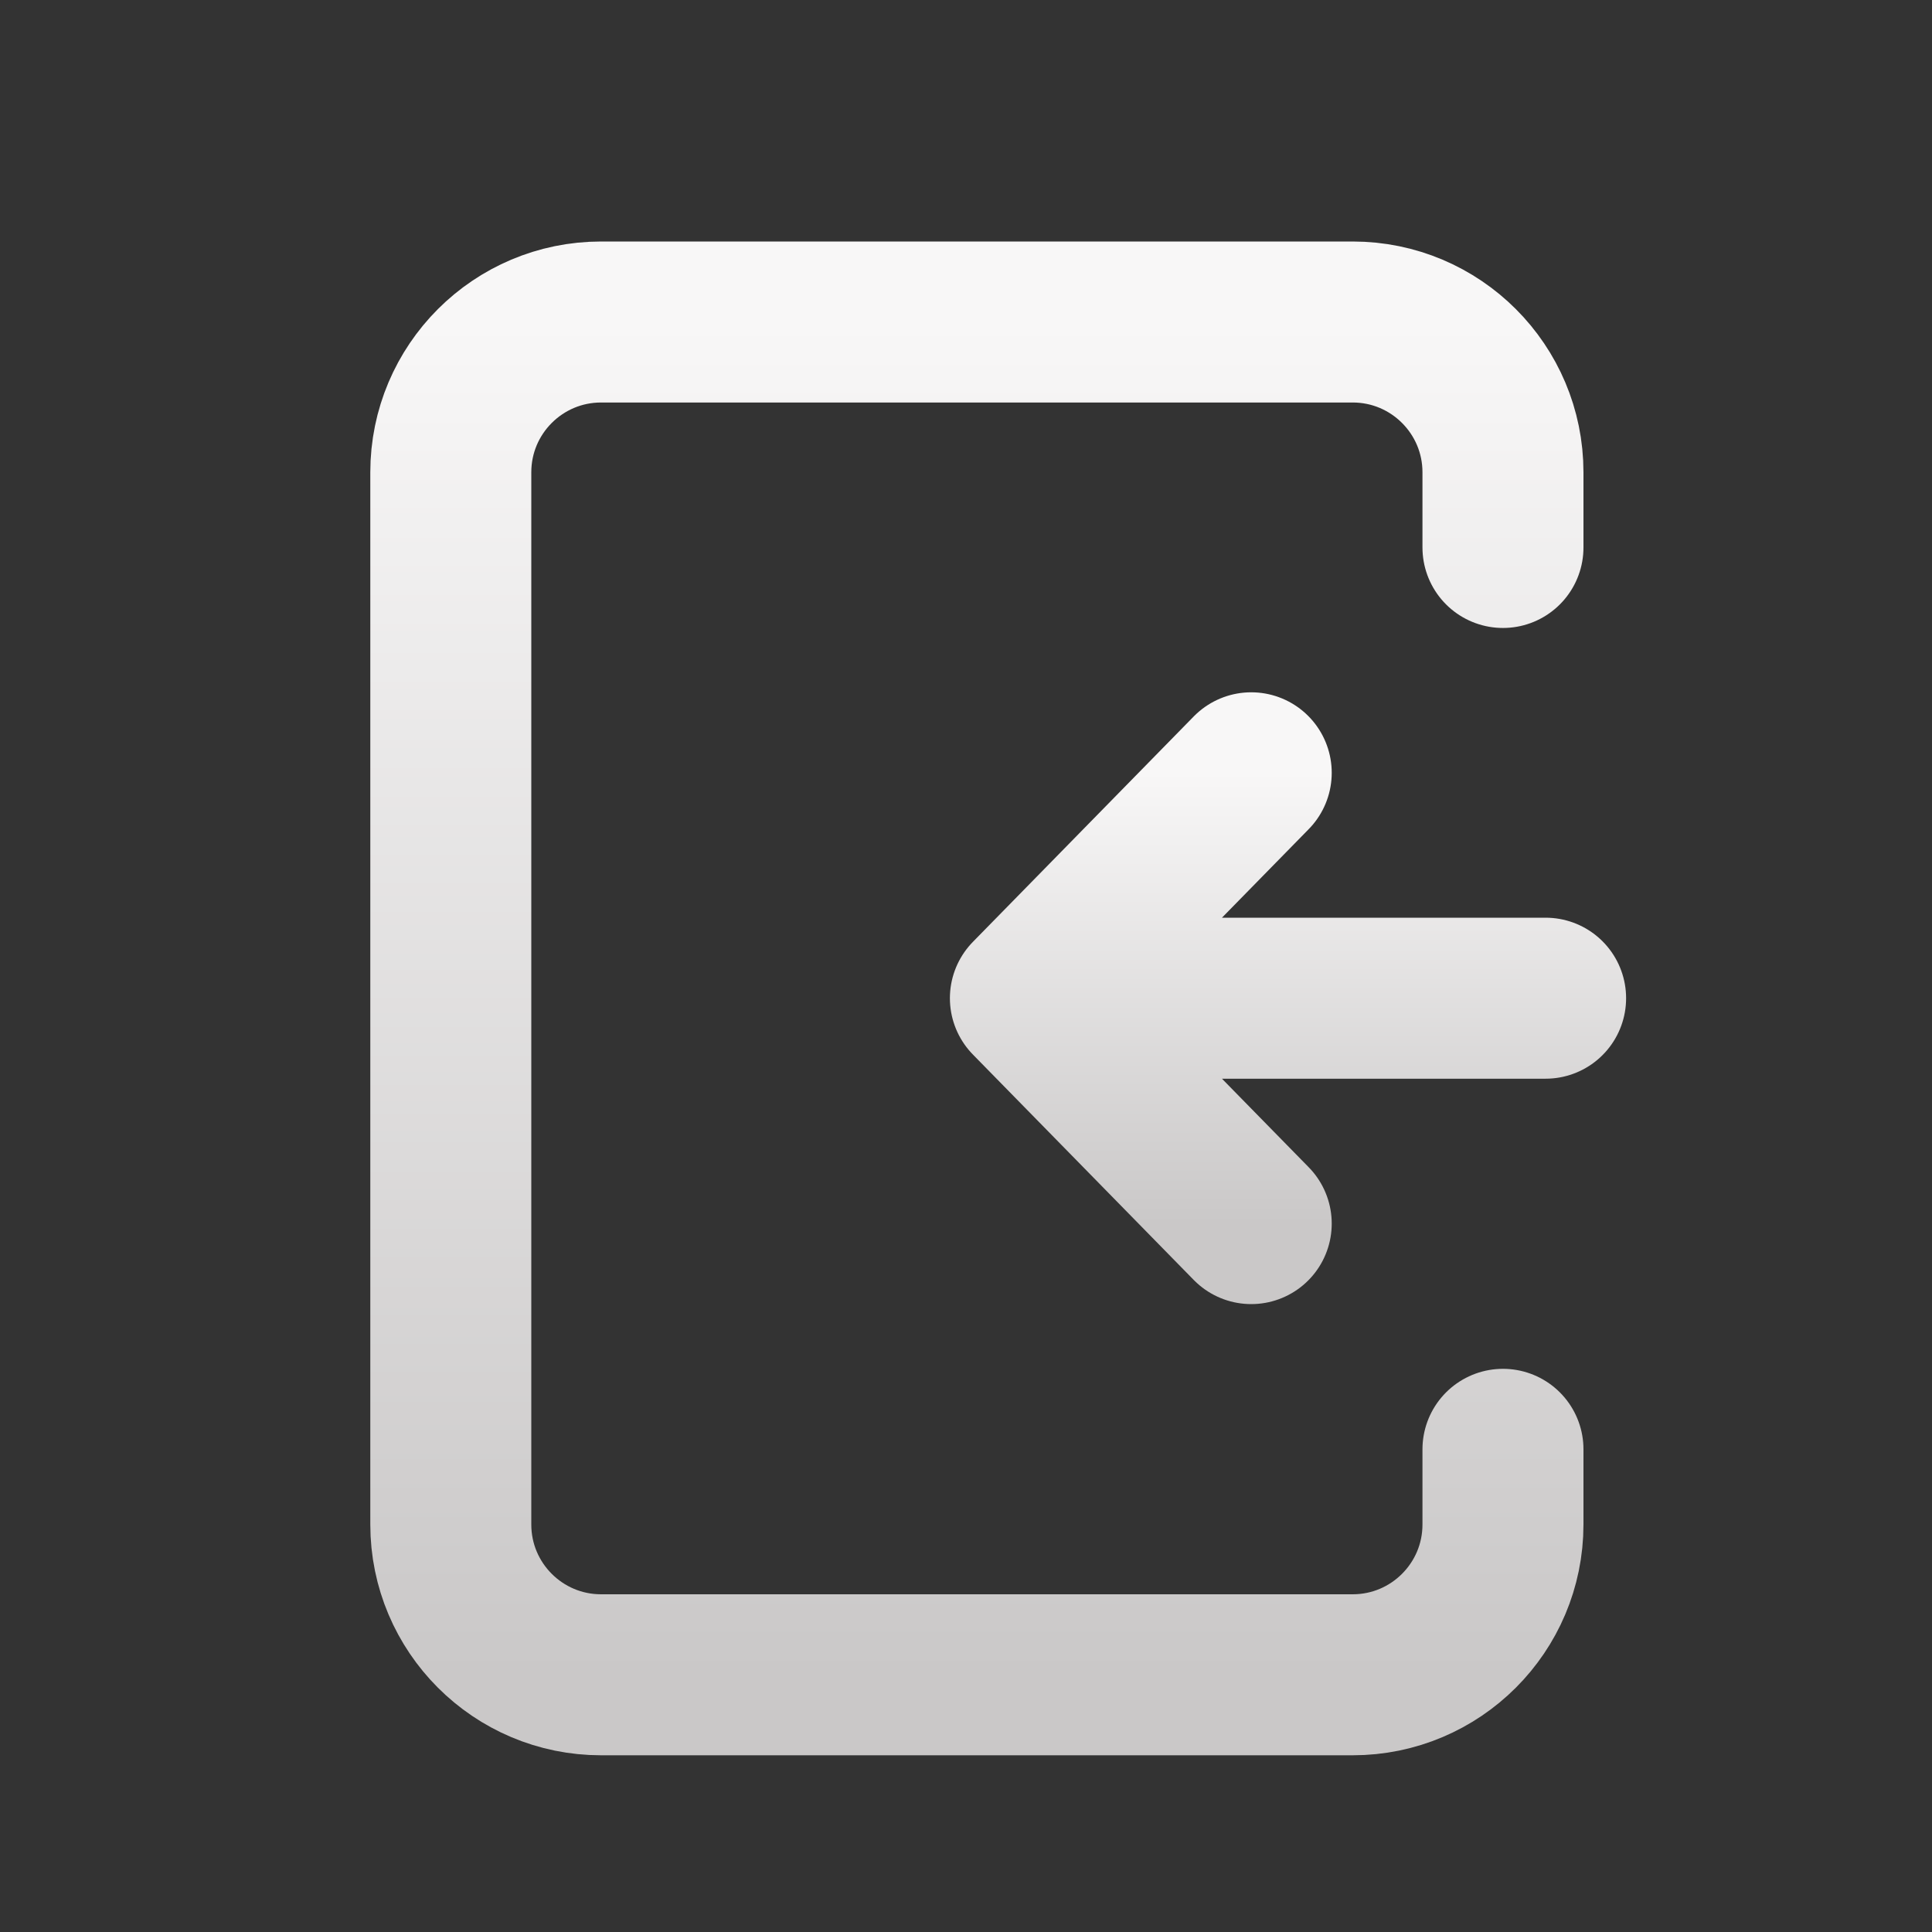 <svg width="30" height="30" viewBox="0 0 30 30" fill="none" xmlns="http://www.w3.org/2000/svg">
<rect x="0" y="0" width="30" height="30" fill="#333333" stroke="none"/>
<path d="M24 15.5H16M16 15.5L19.429 19M16 15.5L19.429 12" stroke="url(#paint0_linear_13644_284)" stroke-width="2.5" stroke-linecap="round" stroke-linejoin="round"/>
<path d="M23.338 8.501V7.334C23.338 6.045 22.293 5 21.004 5H9.334C8.045 5 7 6.045 7 7.334V23.672C7 24.961 8.045 26.006 9.334 26.006H21.004C22.293 26.006 23.338 24.961 23.338 23.672V22.505" stroke="url(#paint1_linear_13644_284)" stroke-width="2.5" stroke-linecap="round" stroke-linejoin="round"/>
<defs>
<linearGradient id="paint0_linear_13644_284" x1="20" y1="12" x2="20" y2="19" gradientUnits="userSpaceOnUse">
<stop stop-color="#F8F7F7"/>
<stop offset="1" stop-color="#CAC8C8"/>
</linearGradient>
<linearGradient id="paint1_linear_13644_284" x1="15.169" y1="5" x2="15.169" y2="26.006" gradientUnits="userSpaceOnUse">
<stop stop-color="#F8F7F7"/>
<stop offset="1" stop-color="#CAC8C8"/>
</linearGradient>
</defs>
</svg>
